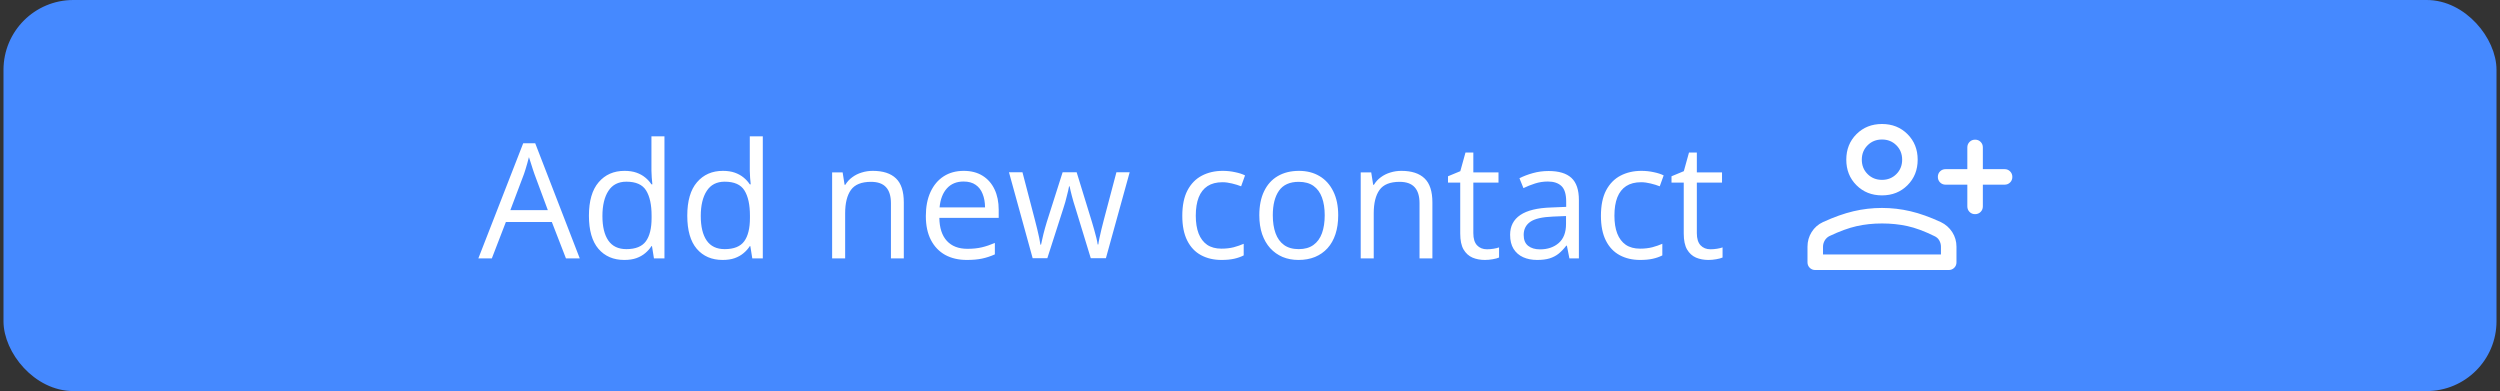 <svg width="358" height="56" viewBox="0 0 358 56" fill="none" xmlns="http://www.w3.org/2000/svg">
<rect x="0" y="0" width="358" height="56" fill="#333333" stroke="none"/>
<rect x="1" y="0.5" width="356" height="55" rx="9.5" fill="#4589FF"/>
<rect x="1" y="0.5" width="356" height="55" rx="9.5" stroke="#4589FF"/>
<path d="M81.044 37L79.023 31.789H72.442L70.432 37H68.5L74.924 20.514H76.642L83.021 37H81.044ZM78.45 30.093L76.53 24.916C76.485 24.781 76.41 24.56 76.305 24.253C76.208 23.947 76.107 23.628 76.002 23.299C75.897 22.969 75.811 22.704 75.744 22.502C75.669 22.808 75.586 23.115 75.497 23.422C75.414 23.722 75.332 24.003 75.249 24.265C75.167 24.519 75.096 24.736 75.036 24.916L73.082 30.093H78.45ZM89.4 37.225C87.843 37.225 86.607 36.693 85.694 35.63C84.788 34.567 84.335 32.987 84.335 30.891C84.335 28.772 84.799 27.173 85.728 26.095C86.656 25.01 87.891 24.467 89.434 24.467C90.085 24.467 90.654 24.553 91.141 24.725C91.627 24.897 92.046 25.129 92.398 25.421C92.75 25.706 93.046 26.032 93.286 26.398H93.42C93.391 26.166 93.361 25.848 93.331 25.444C93.301 25.04 93.286 24.71 93.286 24.456V19.525H95.15V37H93.645L93.364 35.248H93.286C93.053 35.615 92.758 35.948 92.398 36.248C92.046 36.547 91.624 36.787 91.129 36.966C90.643 37.139 90.066 37.225 89.4 37.225ZM89.692 35.675C91.01 35.675 91.942 35.3 92.488 34.552C93.035 33.803 93.308 32.691 93.308 31.216V30.879C93.308 29.315 93.046 28.113 92.522 27.274C92.005 26.436 91.062 26.017 89.692 26.017C88.546 26.017 87.689 26.458 87.12 27.342C86.551 28.218 86.267 29.416 86.267 30.936C86.267 32.448 86.547 33.616 87.109 34.44C87.678 35.263 88.539 35.675 89.692 35.675ZM103.483 37.225C101.926 37.225 100.69 36.693 99.777 35.63C98.871 34.567 98.418 32.987 98.418 30.891C98.418 28.772 98.882 27.173 99.811 26.095C100.739 25.01 101.974 24.467 103.517 24.467C104.168 24.467 104.737 24.553 105.224 24.725C105.71 24.897 106.13 25.129 106.481 25.421C106.833 25.706 107.129 26.032 107.369 26.398H107.503C107.473 26.166 107.444 25.848 107.414 25.444C107.384 25.04 107.369 24.71 107.369 24.456V19.525H109.233V37H107.728L107.447 35.248H107.369C107.137 35.615 106.841 35.948 106.481 36.248C106.13 36.547 105.707 36.787 105.212 36.966C104.726 37.139 104.149 37.225 103.483 37.225ZM103.775 35.675C105.093 35.675 106.025 35.3 106.571 34.552C107.118 33.803 107.391 32.691 107.391 31.216V30.879C107.391 29.315 107.129 28.113 106.605 27.274C106.088 26.436 105.145 26.017 103.775 26.017C102.629 26.017 101.772 26.458 101.203 27.342C100.634 28.218 100.35 29.416 100.35 30.936C100.35 32.448 100.63 33.616 101.192 34.44C101.761 35.263 102.622 35.675 103.775 35.675ZM124.989 24.467C126.449 24.467 127.554 24.826 128.302 25.545C129.051 26.256 129.425 27.402 129.425 28.981V37H127.583V29.105C127.583 28.079 127.348 27.312 126.876 26.803C126.412 26.294 125.697 26.039 124.731 26.039C123.368 26.039 122.41 26.425 121.856 27.196C121.302 27.967 121.025 29.086 121.025 30.554V37H119.161V24.691H120.666L120.946 26.466H121.047C121.309 26.032 121.643 25.669 122.047 25.377C122.451 25.077 122.904 24.852 123.406 24.703C123.907 24.545 124.435 24.467 124.989 24.467ZM138.005 24.467C139.054 24.467 139.952 24.699 140.701 25.163C141.449 25.627 142.022 26.279 142.419 27.117C142.816 27.948 143.014 28.922 143.014 30.037V31.194H134.513C134.535 32.639 134.895 33.739 135.591 34.496C136.287 35.252 137.268 35.63 138.533 35.63C139.312 35.63 140.001 35.559 140.6 35.416C141.199 35.274 141.82 35.065 142.464 34.788V36.427C141.842 36.704 141.225 36.906 140.611 37.034C140.004 37.161 139.286 37.225 138.455 37.225C137.272 37.225 136.238 36.985 135.355 36.506C134.479 36.019 133.798 35.308 133.311 34.372C132.824 33.436 132.581 32.291 132.581 30.936C132.581 29.61 132.802 28.465 133.244 27.499C133.693 26.526 134.322 25.777 135.13 25.253C135.946 24.729 136.905 24.467 138.005 24.467ZM137.983 25.994C136.987 25.994 136.194 26.32 135.602 26.971C135.011 27.623 134.659 28.532 134.546 29.7H141.06C141.053 28.966 140.937 28.323 140.712 27.769C140.495 27.207 140.162 26.773 139.712 26.466C139.263 26.151 138.687 25.994 137.983 25.994ZM156.199 36.977L154.009 29.812C153.911 29.506 153.818 29.206 153.728 28.914C153.646 28.615 153.567 28.33 153.492 28.061C153.425 27.784 153.361 27.529 153.301 27.297C153.249 27.057 153.204 26.851 153.167 26.679H153.088C153.058 26.851 153.017 27.057 152.964 27.297C152.912 27.529 152.848 27.784 152.773 28.061C152.706 28.338 152.631 28.63 152.549 28.936C152.466 29.236 152.373 29.539 152.268 29.846L149.977 36.977H147.877L144.485 24.669H146.417L148.191 31.463C148.311 31.913 148.424 32.358 148.528 32.8C148.641 33.234 148.734 33.646 148.809 34.035C148.891 34.417 148.951 34.75 148.989 35.035H149.079C149.124 34.847 149.172 34.623 149.225 34.361C149.285 34.099 149.348 33.822 149.416 33.53C149.49 33.23 149.569 32.935 149.651 32.643C149.734 32.343 149.816 32.062 149.898 31.8L152.167 24.669H154.177L156.367 31.789C156.479 32.148 156.588 32.523 156.693 32.912C156.805 33.301 156.906 33.679 156.996 34.046C157.086 34.406 157.15 34.728 157.187 35.012H157.277C157.307 34.758 157.363 34.443 157.445 34.069C157.528 33.694 157.621 33.283 157.726 32.834C157.838 32.384 157.954 31.928 158.074 31.463L159.871 24.669H161.769L158.366 36.977H156.199ZM174.92 37.225C173.812 37.225 172.835 36.996 171.989 36.54C171.143 36.083 170.484 35.387 170.012 34.451C169.541 33.515 169.305 32.336 169.305 30.913C169.305 29.423 169.552 28.206 170.046 27.263C170.548 26.312 171.236 25.609 172.112 25.152C172.988 24.695 173.984 24.467 175.1 24.467C175.714 24.467 176.305 24.53 176.874 24.658C177.451 24.777 177.922 24.931 178.289 25.118L177.728 26.679C177.353 26.529 176.919 26.395 176.425 26.275C175.938 26.155 175.481 26.095 175.055 26.095C174.201 26.095 173.49 26.279 172.921 26.645C172.359 27.012 171.936 27.551 171.652 28.263C171.375 28.974 171.236 29.85 171.236 30.891C171.236 31.886 171.371 32.736 171.641 33.44C171.918 34.144 172.326 34.683 172.865 35.057C173.411 35.424 174.093 35.607 174.909 35.607C175.56 35.607 176.148 35.54 176.672 35.405C177.196 35.263 177.671 35.098 178.098 34.911V36.573C177.686 36.783 177.226 36.944 176.717 37.056C176.215 37.169 175.616 37.225 174.92 37.225ZM191.631 30.823C191.631 31.834 191.5 32.736 191.238 33.53C190.976 34.323 190.598 34.993 190.104 35.54C189.609 36.087 189.01 36.506 188.307 36.798C187.61 37.082 186.82 37.225 185.937 37.225C185.113 37.225 184.357 37.082 183.668 36.798C182.987 36.506 182.396 36.087 181.894 35.54C181.4 34.993 181.014 34.323 180.737 33.53C180.468 32.736 180.333 31.834 180.333 30.823C180.333 29.476 180.561 28.33 181.018 27.387C181.475 26.436 182.126 25.713 182.972 25.219C183.826 24.718 184.84 24.467 186.016 24.467C187.139 24.467 188.119 24.718 188.958 25.219C189.804 25.721 190.459 26.447 190.923 27.398C191.395 28.341 191.631 29.483 191.631 30.823ZM182.265 30.823C182.265 31.811 182.396 32.669 182.658 33.395C182.92 34.121 183.324 34.683 183.871 35.08C184.417 35.476 185.121 35.675 185.982 35.675C186.835 35.675 187.535 35.476 188.082 35.08C188.636 34.683 189.044 34.121 189.306 33.395C189.568 32.669 189.699 31.811 189.699 30.823C189.699 29.842 189.568 28.996 189.306 28.285C189.044 27.566 188.64 27.012 188.093 26.623C187.547 26.234 186.839 26.039 185.971 26.039C184.69 26.039 183.751 26.462 183.152 27.308C182.56 28.154 182.265 29.326 182.265 30.823ZM200.683 24.467C202.143 24.467 203.247 24.826 203.996 25.545C204.744 26.256 205.119 27.402 205.119 28.981V37H203.277V29.105C203.277 28.079 203.041 27.312 202.569 26.803C202.105 26.294 201.39 26.039 200.424 26.039C199.062 26.039 198.103 26.425 197.549 27.196C196.995 27.967 196.718 29.086 196.718 30.554V37H194.854V24.691H196.359L196.64 26.466H196.741C197.003 26.032 197.336 25.669 197.74 25.377C198.145 25.077 198.597 24.852 199.099 24.703C199.601 24.545 200.129 24.467 200.683 24.467ZM212.935 35.697C213.242 35.697 213.556 35.671 213.878 35.619C214.2 35.566 214.462 35.503 214.665 35.428V36.877C214.447 36.974 214.144 37.056 213.755 37.123C213.373 37.191 212.999 37.225 212.632 37.225C211.98 37.225 211.389 37.112 210.857 36.888C210.326 36.656 209.899 36.266 209.577 35.72C209.263 35.173 209.105 34.417 209.105 33.451V26.151H207.354V25.242L209.117 24.512L209.858 21.839H210.981V24.691H214.586V26.151H210.981V33.395C210.981 34.166 211.157 34.743 211.509 35.124C211.868 35.506 212.344 35.697 212.935 35.697ZM221.762 24.489C223.23 24.489 224.319 24.819 225.03 25.477C225.742 26.136 226.097 27.188 226.097 28.633V37H224.738L224.379 35.181H224.289C223.945 35.63 223.585 36.008 223.211 36.315C222.837 36.614 222.402 36.843 221.908 37C221.422 37.15 220.823 37.225 220.111 37.225C219.363 37.225 218.696 37.094 218.112 36.831C217.536 36.569 217.079 36.173 216.742 35.641C216.413 35.109 216.248 34.436 216.248 33.62C216.248 32.392 216.735 31.448 217.708 30.79C218.681 30.131 220.164 29.771 222.155 29.711L224.278 29.622V28.869C224.278 27.806 224.049 27.061 223.593 26.634C223.136 26.207 222.492 25.994 221.661 25.994C221.017 25.994 220.403 26.088 219.819 26.275C219.235 26.462 218.681 26.683 218.157 26.938L217.584 25.523C218.139 25.238 218.775 24.995 219.494 24.793C220.212 24.59 220.969 24.489 221.762 24.489ZM224.255 30.936L222.38 31.014C220.845 31.074 219.763 31.325 219.134 31.767C218.505 32.208 218.191 32.834 218.191 33.642C218.191 34.346 218.404 34.866 218.831 35.203C219.258 35.54 219.823 35.709 220.527 35.709C221.62 35.709 222.515 35.405 223.211 34.799C223.907 34.192 224.255 33.283 224.255 32.07V30.936ZM234.868 37.225C233.76 37.225 232.783 36.996 231.937 36.54C231.091 36.083 230.432 35.387 229.96 34.451C229.489 33.515 229.253 32.336 229.253 30.913C229.253 29.423 229.5 28.206 229.994 27.263C230.496 26.312 231.185 25.609 232.061 25.152C232.937 24.695 233.932 24.467 235.048 24.467C235.662 24.467 236.253 24.53 236.822 24.658C237.399 24.777 237.87 24.931 238.237 25.118L237.676 26.679C237.301 26.529 236.867 26.395 236.373 26.275C235.886 26.155 235.43 26.095 235.003 26.095C234.149 26.095 233.438 26.279 232.869 26.645C232.308 27.012 231.885 27.551 231.6 28.263C231.323 28.974 231.185 29.85 231.185 30.891C231.185 31.886 231.319 32.736 231.589 33.44C231.866 34.144 232.274 34.683 232.813 35.057C233.36 35.424 234.041 35.607 234.857 35.607C235.508 35.607 236.096 35.54 236.62 35.405C237.144 35.263 237.62 35.098 238.046 34.911V36.573C237.635 36.783 237.174 36.944 236.665 37.056C236.163 37.169 235.564 37.225 234.868 37.225ZM244.942 35.697C245.249 35.697 245.563 35.671 245.885 35.619C246.207 35.566 246.469 35.503 246.671 35.428V36.877C246.454 36.974 246.151 37.056 245.762 37.123C245.38 37.191 245.006 37.225 244.639 37.225C243.987 37.225 243.396 37.112 242.864 36.888C242.333 36.656 241.906 36.266 241.584 35.72C241.27 35.173 241.112 34.417 241.112 33.451V26.151H239.36V25.242L241.124 24.512L241.865 21.839H242.988V24.691H246.593V26.151H242.988V33.395C242.988 34.166 243.164 34.743 243.516 35.124C243.875 35.506 244.35 35.697 244.942 35.697Z" fill="white"/>
<mask id="mask0_18907_6386" style="mask-type:alpha" maskUnits="userSpaceOnUse" x="257" y="12" width="33" height="32">
<rect x="257.5" y="12" width="32" height="32" fill="#D9D9D9"/>
</mask>
<g mask="url(#mask0_18907_6386)">
<path d="M282.829 30.667C282.513 30.667 282.25 30.56 282.039 30.347C281.828 30.134 281.722 29.87 281.722 29.556V26.445H278.611C278.296 26.445 278.032 26.338 277.819 26.124C277.606 25.91 277.5 25.645 277.5 25.329C277.5 25.014 277.606 24.75 277.819 24.539C278.032 24.328 278.296 24.222 278.611 24.222H281.722V21.111C281.722 20.796 281.829 20.532 282.043 20.32C282.256 20.107 282.521 20 282.837 20C283.153 20 283.417 20.107 283.628 20.32C283.839 20.532 283.944 20.796 283.944 21.111V24.222H287.055C287.37 24.222 287.634 24.329 287.847 24.543C288.06 24.757 288.167 25.021 288.167 25.337C288.167 25.653 288.06 25.917 287.847 26.128C287.634 26.339 287.37 26.445 287.055 26.445H283.944V29.556C283.944 29.87 283.837 30.134 283.624 30.347C283.41 30.56 283.145 30.667 282.829 30.667ZM269.5 27.978C268.033 27.978 266.815 27.493 265.844 26.522C264.874 25.552 264.389 24.333 264.389 22.867C264.389 21.4 264.874 20.181 265.844 19.211C266.815 18.241 268.033 17.756 269.5 17.756C270.967 17.756 272.185 18.241 273.155 19.211C274.126 20.181 274.611 21.4 274.611 22.867C274.611 24.333 274.126 25.552 273.155 26.522C272.185 27.493 270.967 27.978 269.5 27.978ZM259.944 38.667C259.63 38.667 259.366 38.56 259.153 38.347C258.94 38.134 258.833 37.87 258.833 37.556V35.333C258.833 34.563 259.031 33.861 259.428 33.228C259.824 32.594 260.367 32.119 261.055 31.8C262.626 31.081 264.08 30.565 265.419 30.25C266.757 29.935 268.116 29.778 269.496 29.778C270.876 29.778 272.237 29.935 273.578 30.25C274.918 30.565 276.367 31.081 277.922 31.8C278.611 32.133 279.157 32.613 279.561 33.239C279.965 33.865 280.167 34.563 280.167 35.333V37.556C280.167 37.87 280.06 38.134 279.847 38.347C279.634 38.56 279.37 38.667 279.055 38.667H259.944ZM261.055 36.444H277.944V35.333C277.944 35.015 277.865 34.715 277.705 34.433C277.546 34.152 277.307 33.941 276.989 33.8C275.552 33.096 274.263 32.62 273.122 32.372C271.981 32.124 270.774 32 269.5 32C268.226 32 267.018 32.128 265.878 32.383C264.737 32.639 263.441 33.111 261.989 33.8C261.7 33.941 261.472 34.152 261.305 34.433C261.139 34.715 261.055 35.015 261.055 35.333V36.444ZM269.5 25.756C270.322 25.756 271.009 25.48 271.561 24.928C272.113 24.376 272.389 23.689 272.389 22.867C272.389 22.044 272.113 21.358 271.561 20.806C271.009 20.254 270.322 19.978 269.5 19.978C268.678 19.978 267.991 20.254 267.439 20.806C266.887 21.358 266.611 22.044 266.611 22.867C266.611 23.689 266.887 24.376 267.439 24.928C267.991 25.48 268.678 25.756 269.5 25.756Z" fill="white"/>
</g>
</svg>
